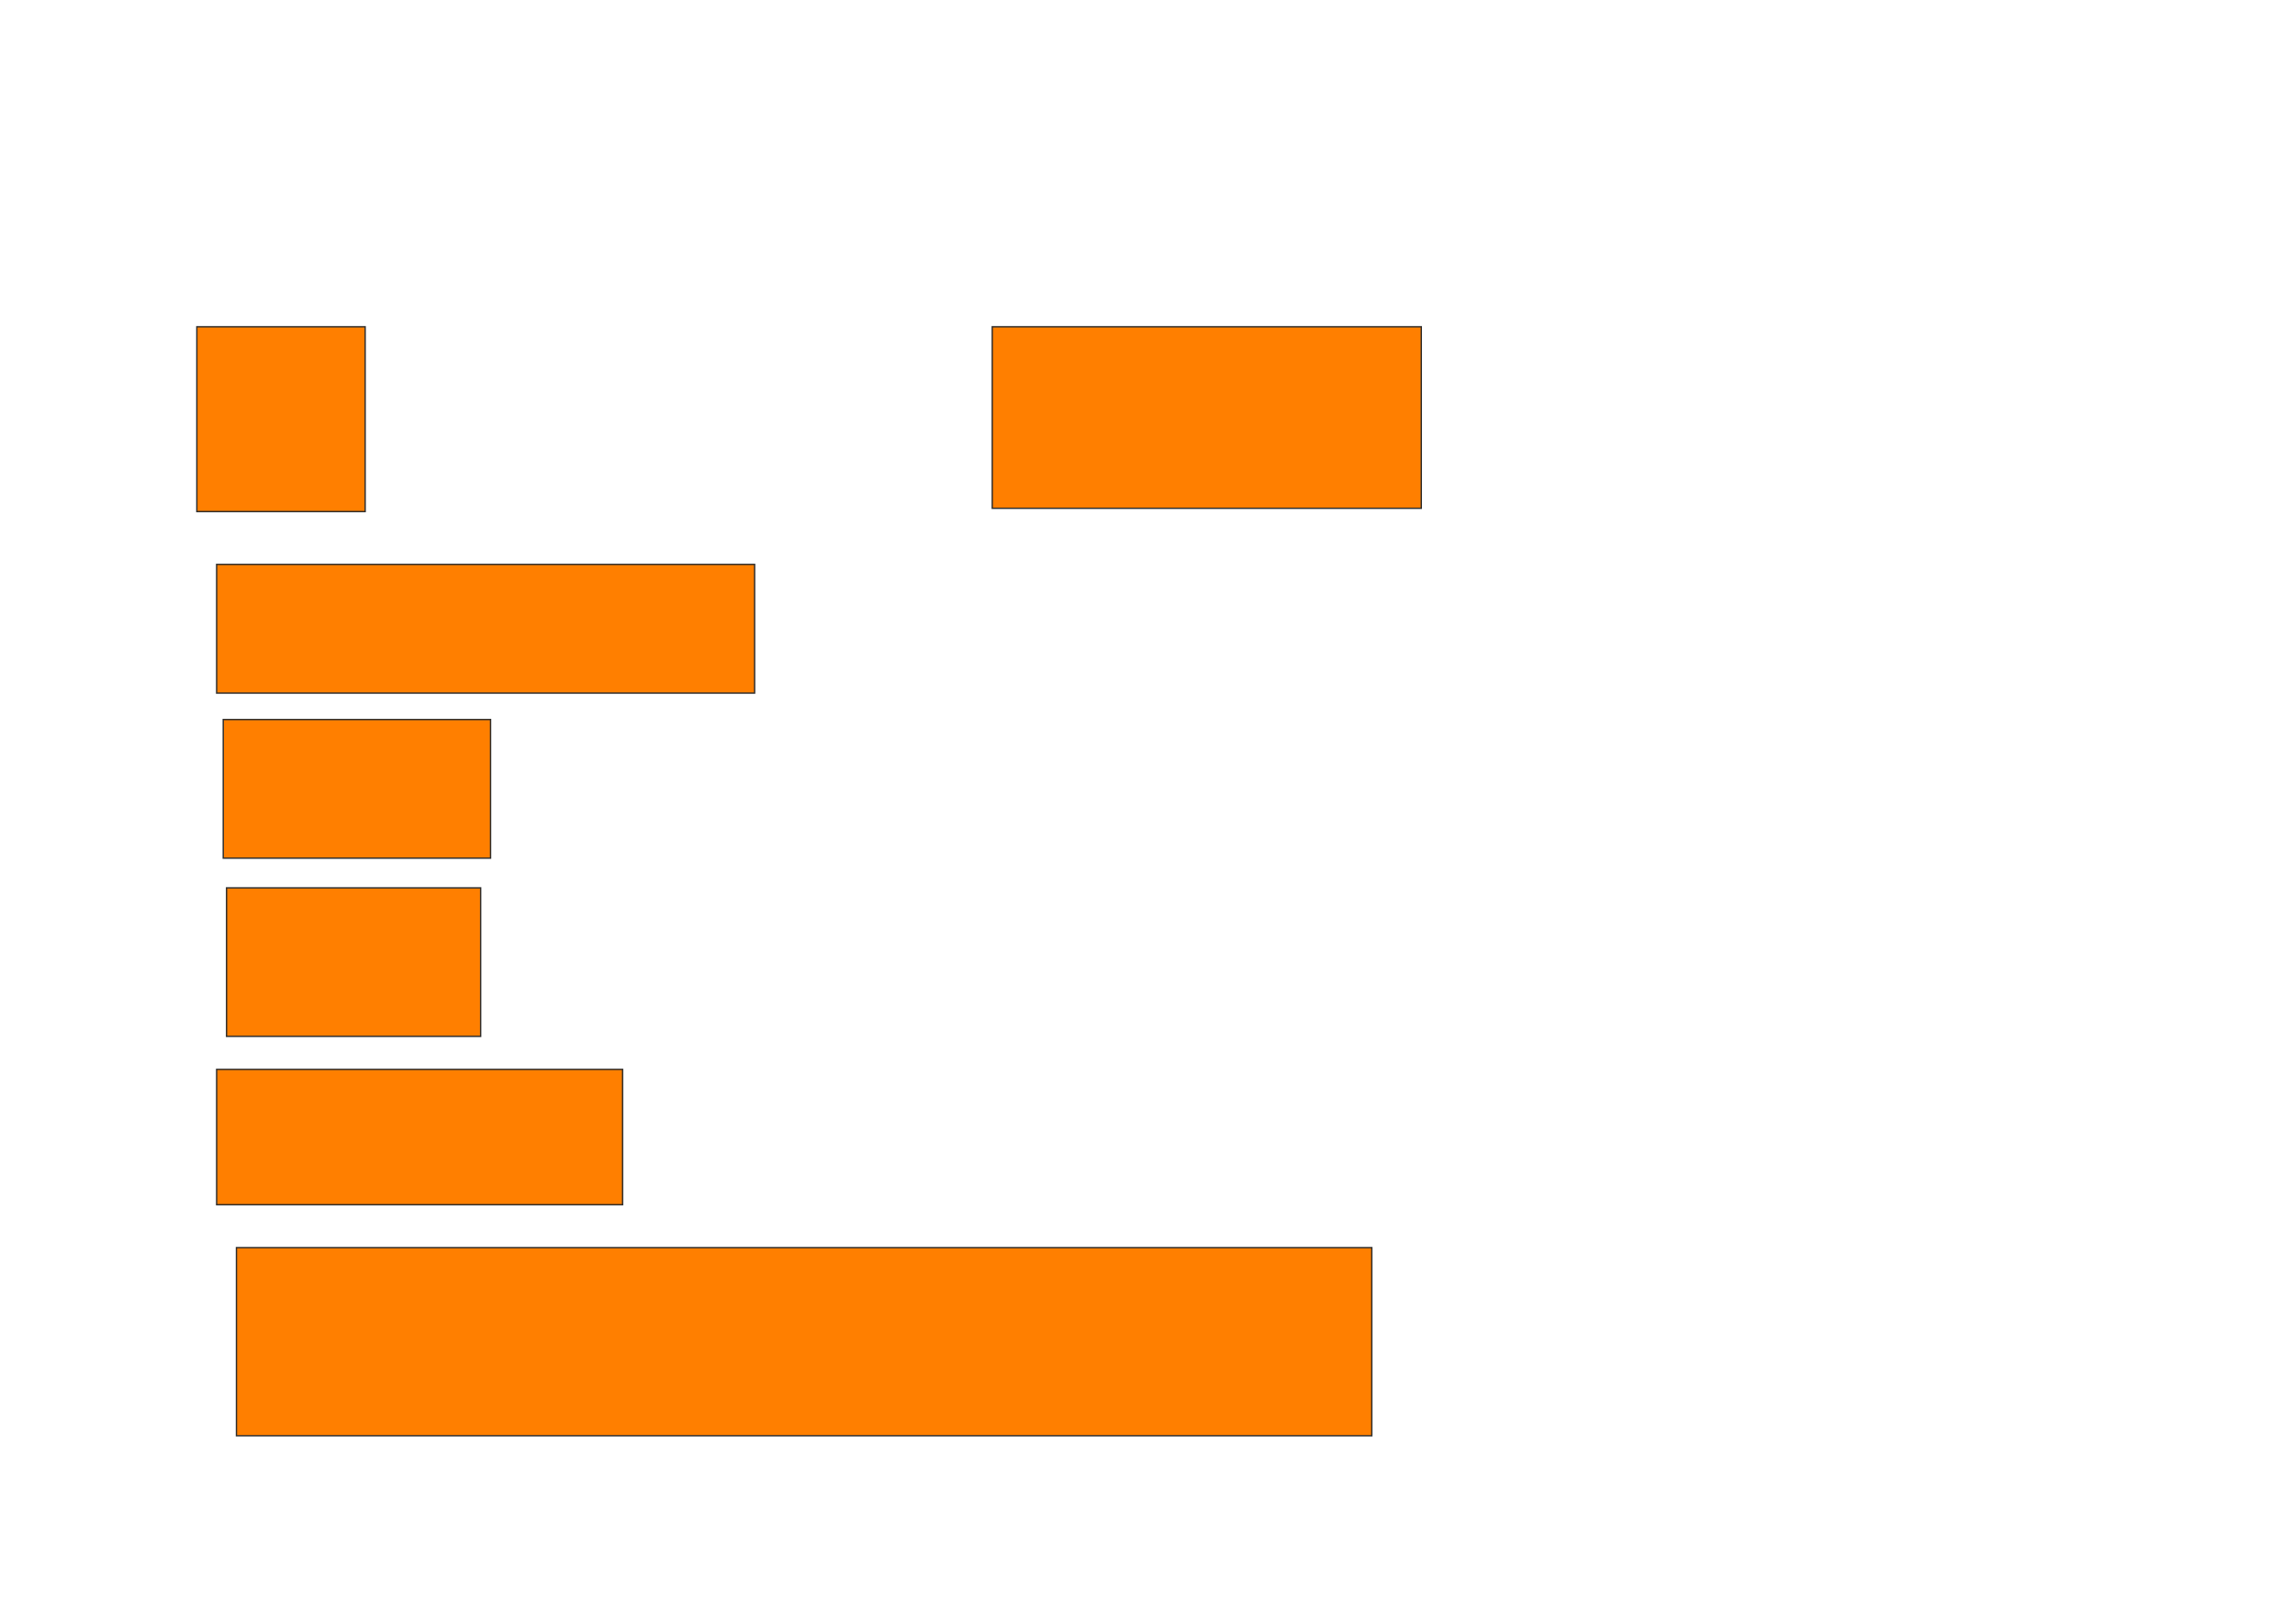 <svg xmlns="http://www.w3.org/2000/svg" width="1696" height="1200">
 <!-- Created with Image Occlusion Enhanced -->
 <g>
  <title>Labels</title>
 </g>
 <g>
  <title>Masks</title>
  <rect id="93f1df6523b44f68bd261a8035ef3c38-oa-1" height="136.585" width="124.39" y="241.463" x="145.463" stroke="#2D2D2D" fill="#ff7f00"/>
  <rect id="93f1df6523b44f68bd261a8035ef3c38-oa-2" height="134.146" width="317.073" y="241.463" x="733.268" stroke="#2D2D2D" fill="#ff7f00"/>
  <rect id="93f1df6523b44f68bd261a8035ef3c38-oa-3" height="95.122" width="397.561" y="417.073" x="160.098" stroke="#2D2D2D" fill="#ff7f00"/>
  <rect id="93f1df6523b44f68bd261a8035ef3c38-oa-4" height="102.439" width="197.561" y="531.707" x="164.976" stroke="#2D2D2D" fill="#ff7f00"/>
  <rect id="93f1df6523b44f68bd261a8035ef3c38-oa-5" height="109.756" width="187.805" y="656.098" x="167.415" stroke="#2D2D2D" fill="#ff7f00"/>
  <rect id="93f1df6523b44f68bd261a8035ef3c38-oa-6" height="100" width="300" y="790.244" x="160.098" stroke="#2D2D2D" fill="#ff7f00"/>
  <rect id="93f1df6523b44f68bd261a8035ef3c38-oa-7" height="139.024" width="839.024" y="921.951" x="174.732" stroke="#2D2D2D" fill="#ff7f00"/>
 </g>
</svg>